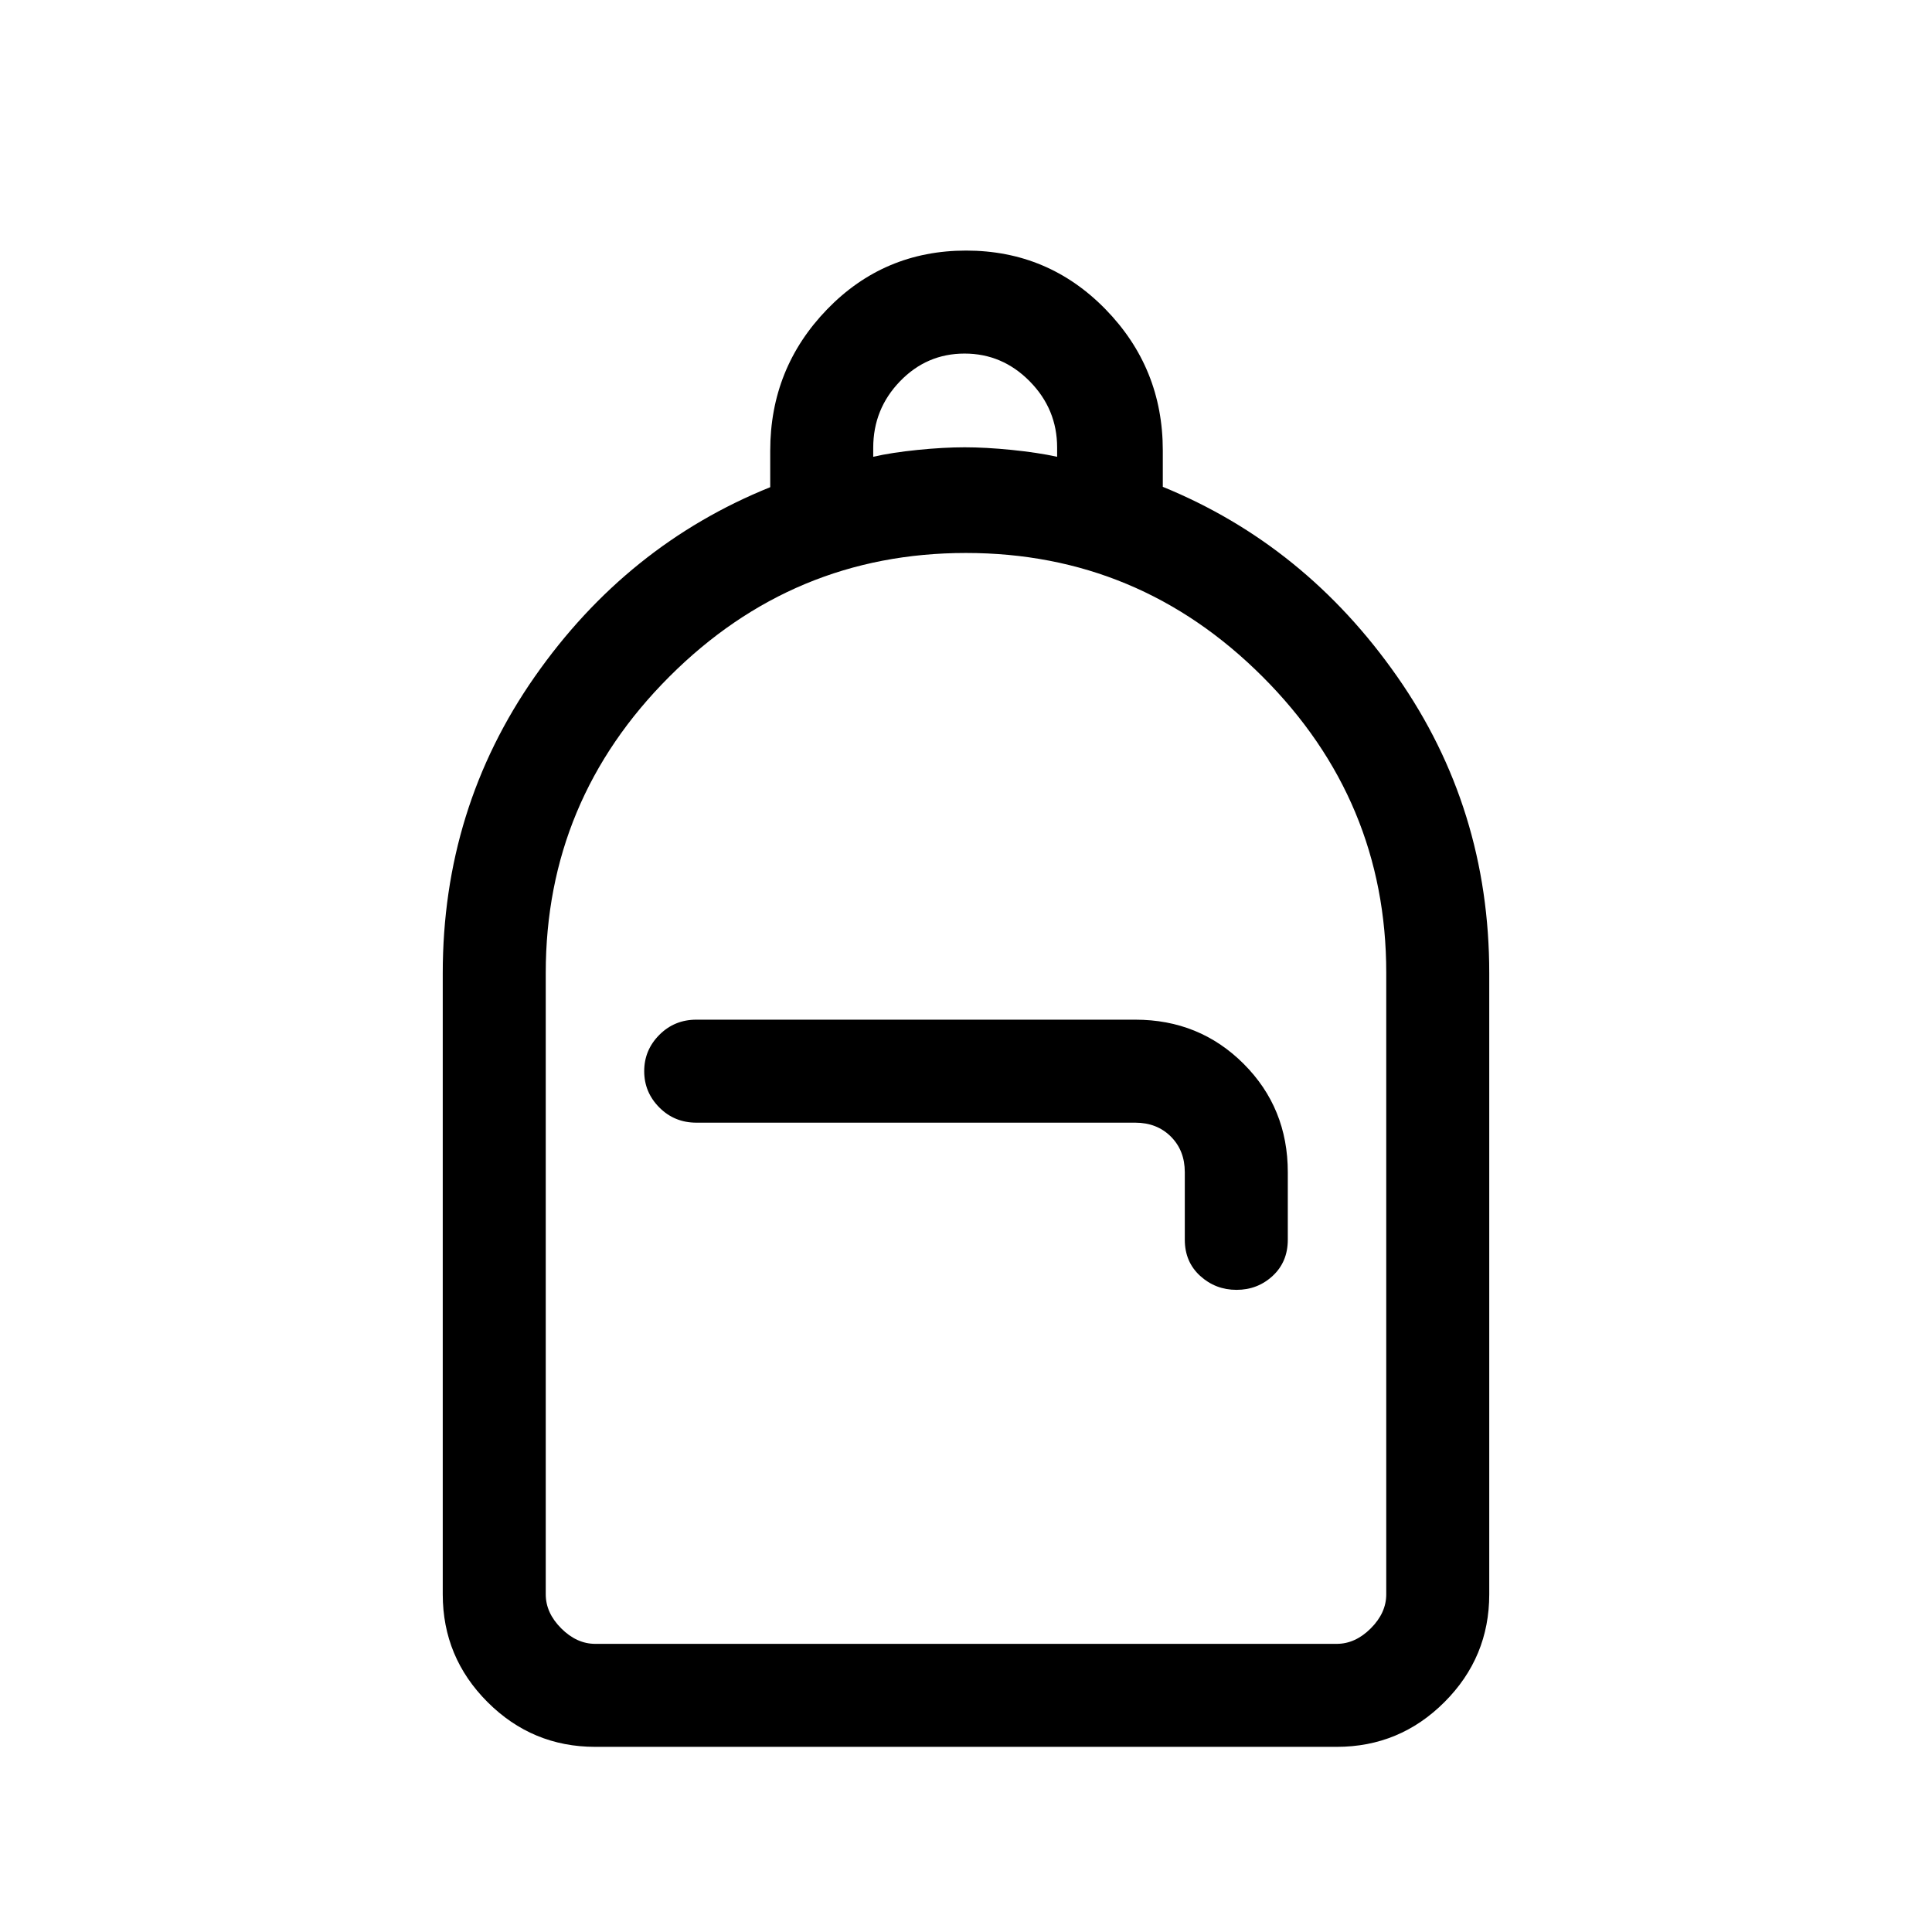 <svg xmlns="http://www.w3.org/2000/svg" height="40" viewBox="0 -960 960 960" width="40"><path d="M295.79-92q-31.3 0-53.54-22.25Q220-136.49 220-167.79v-308.62q0-81.95 45.72-147.36 45.72-65.41 117-94.15v-18.14q0-41.03 28.26-70.23 28.26-29.2 69.08-29.2 40.81 0 69.27 29.17 28.46 29.16 28.46 70.13v18.09q70.77 28.92 116.49 94.33T740-476.41v308.62q0 31.3-22.25 53.54Q695.51-92 664.21-92H295.79Zm0-51.18h368.42q9.23 0 16.92-7.69 7.69-7.69 7.69-16.92v-308.86q0-85.68-61.48-147.13-61.48-61.45-147.37-61.45-85.89 0-147.34 61.42-61.45 61.43-61.45 147.25v308.77q0 9.23 7.69 16.92 7.69 7.69 16.92 7.69Zm318.64-175.9q10.47 0 17.97-6.95 7.5-6.95 7.5-17.97v-33.54q0-31.91-21.94-53.85-21.95-21.94-53.86-21.94H346.03q-10.9 0-18.41 7.55-7.52 7.54-7.52 18.04 0 10.49 7.52 18.04 7.51 7.55 18.41 7.55H564.1q10.77 0 17.7 6.92 6.92 6.92 6.92 17.69V-344q0 11.02 7.62 17.97 7.62 6.95 18.09 6.95ZM433.9-733.03q9.15-2.1 22.06-3.41 12.91-1.3 23.37-1.3t23.38 1.3q12.91 1.31 22.57 3.41v-4.57q0-19.09-13.6-32.9-13.6-13.81-32.39-13.81t-32.09 13.78q-13.3 13.78-13.3 33.03v4.47ZM295.79-143.18H271.18h417.64H295.79Z"/></svg>